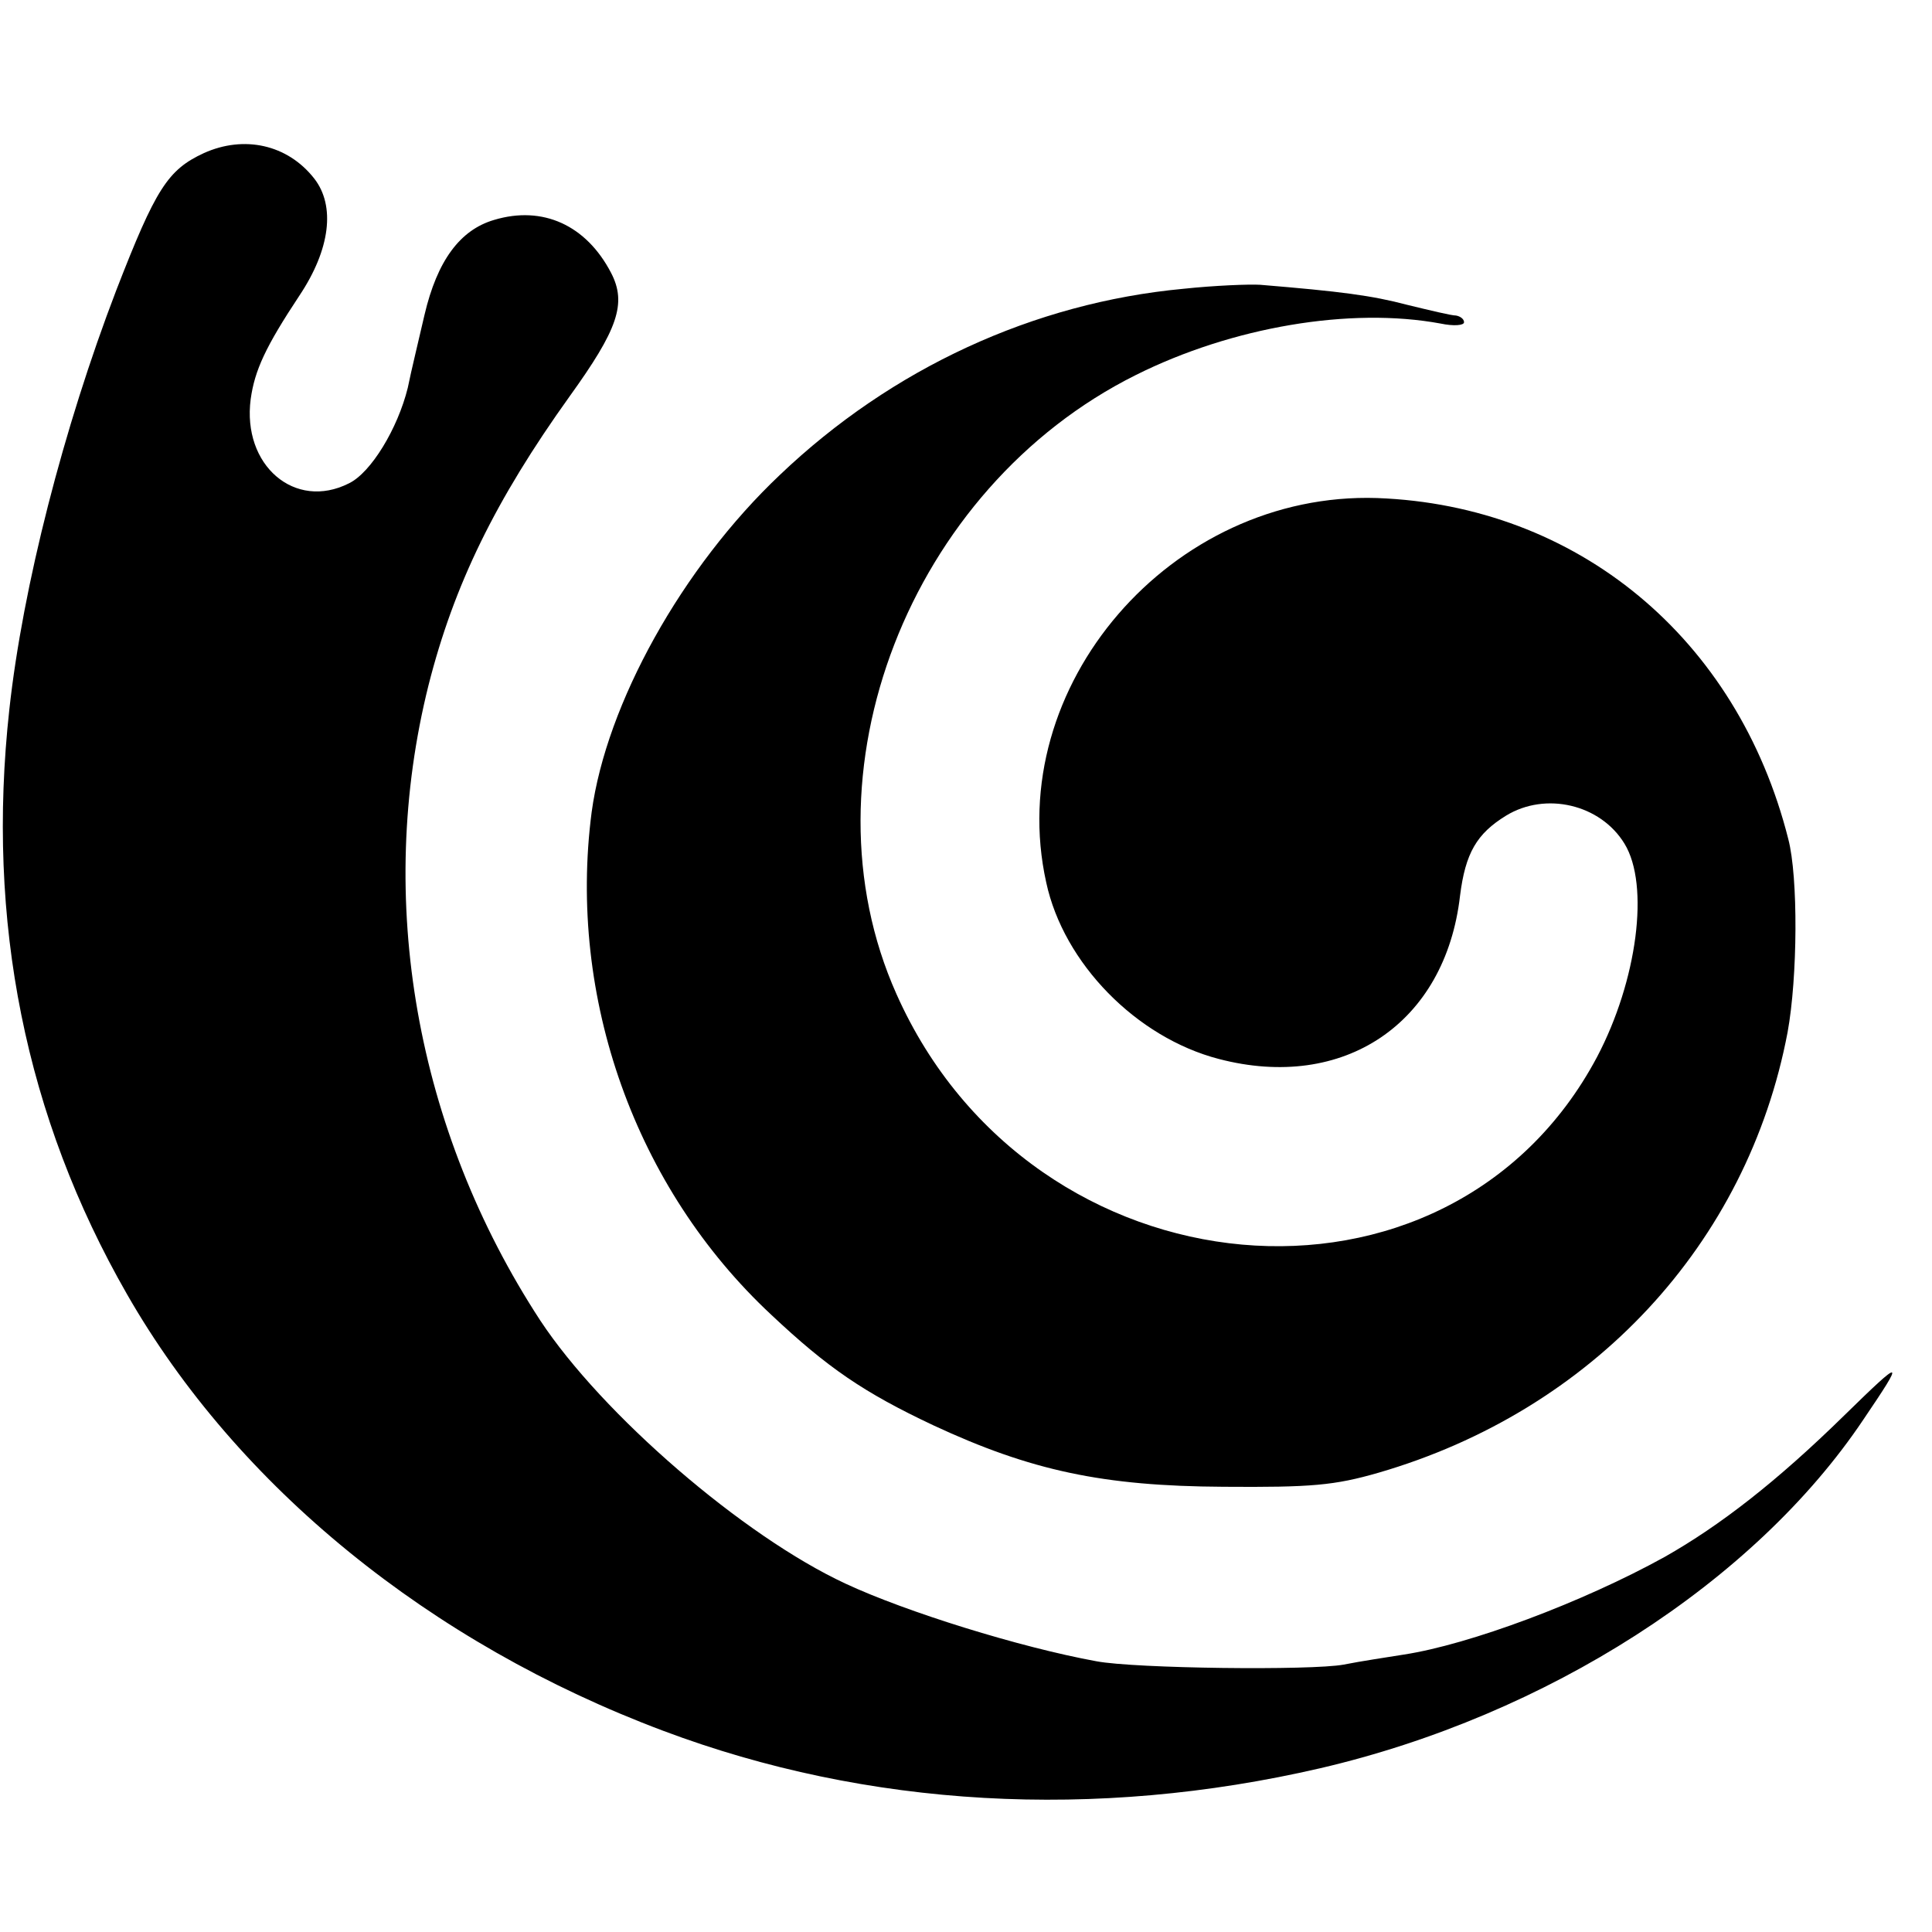<?xml version="1.0" standalone="no"?>
<!DOCTYPE svg PUBLIC "-//W3C//DTD SVG 20010904//EN"
 "http://www.w3.org/TR/2001/REC-SVG-20010904/DTD/svg10.dtd">
<svg version="1.0" xmlns="http://www.w3.org/2000/svg"
 width="289pt" height="289pt" viewBox="0 0 289 289"
 preserveAspectRatio="xMidYMid meet">
<g transform="translate(0,289) scale(0.1,-0.1)"
fill="#000000" stroke="none">
<path d="M305 2661 c-54 -25 -72 -53 -131 -205 -79 -206 -140 -444 -160 -627
-35 -317 24 -610 176 -875 165 -288 453 -522 802 -653 306 -115 646 -134 983
-56 339 79 649 278 812 521 63 93 61 94 -28 7 -101 -99 -186 -165 -269 -212
-123 -68 -292 -131 -390 -146 -25 -4 -65 -10 -90 -15 -48 -9 -312 -6 -370 5
-115 21 -285 74 -375 116 -153 71 -364 253 -457 394 -186 285 -247 630 -167
950 38 150 100 277 211 432 72 100 86 139 62 185 -37 71 -102 101 -175 79 -51
-15 -85 -61 -104 -142 -8 -35 -20 -84 -25 -109 -15 -61 -55 -127 -88 -143 -81
-41 -160 27 -147 126 6 43 22 78 73 155 46 69 54 134 22 175 -40 51 -105 65
-165 38z"/>
<path d="M1770 2458 c-224 -21 -436 -119 -603 -278 -147 -139 -260 -343 -282
-505 -36 -277 65 -562 269 -752 84 -79 138 -116 242 -165 146 -68 254 -91 434
-92 132 -1 166 2 232 21 320 93 552 342 612 659 15 82 16 232 1 289 -76 301
-316 499 -615 510 -308 10 -560 -282 -495 -575 26 -121 135 -232 258 -264 187
-49 339 53 361 244 8 64 25 93 69 120 59 36 141 17 177 -42 38 -62 19 -205
-41 -319 -222 -418 -845 -362 -1048 94 -147 329 19 757 358 926 144 72 321
102 456 77 19 -4 35 -3 35 2 0 5 -6 9 -12 10 -7 0 -40 8 -73 16 -53 14 -99 20
-220 30 -16 1 -68 -1 -115 -6z"/>
</g>
</svg>
